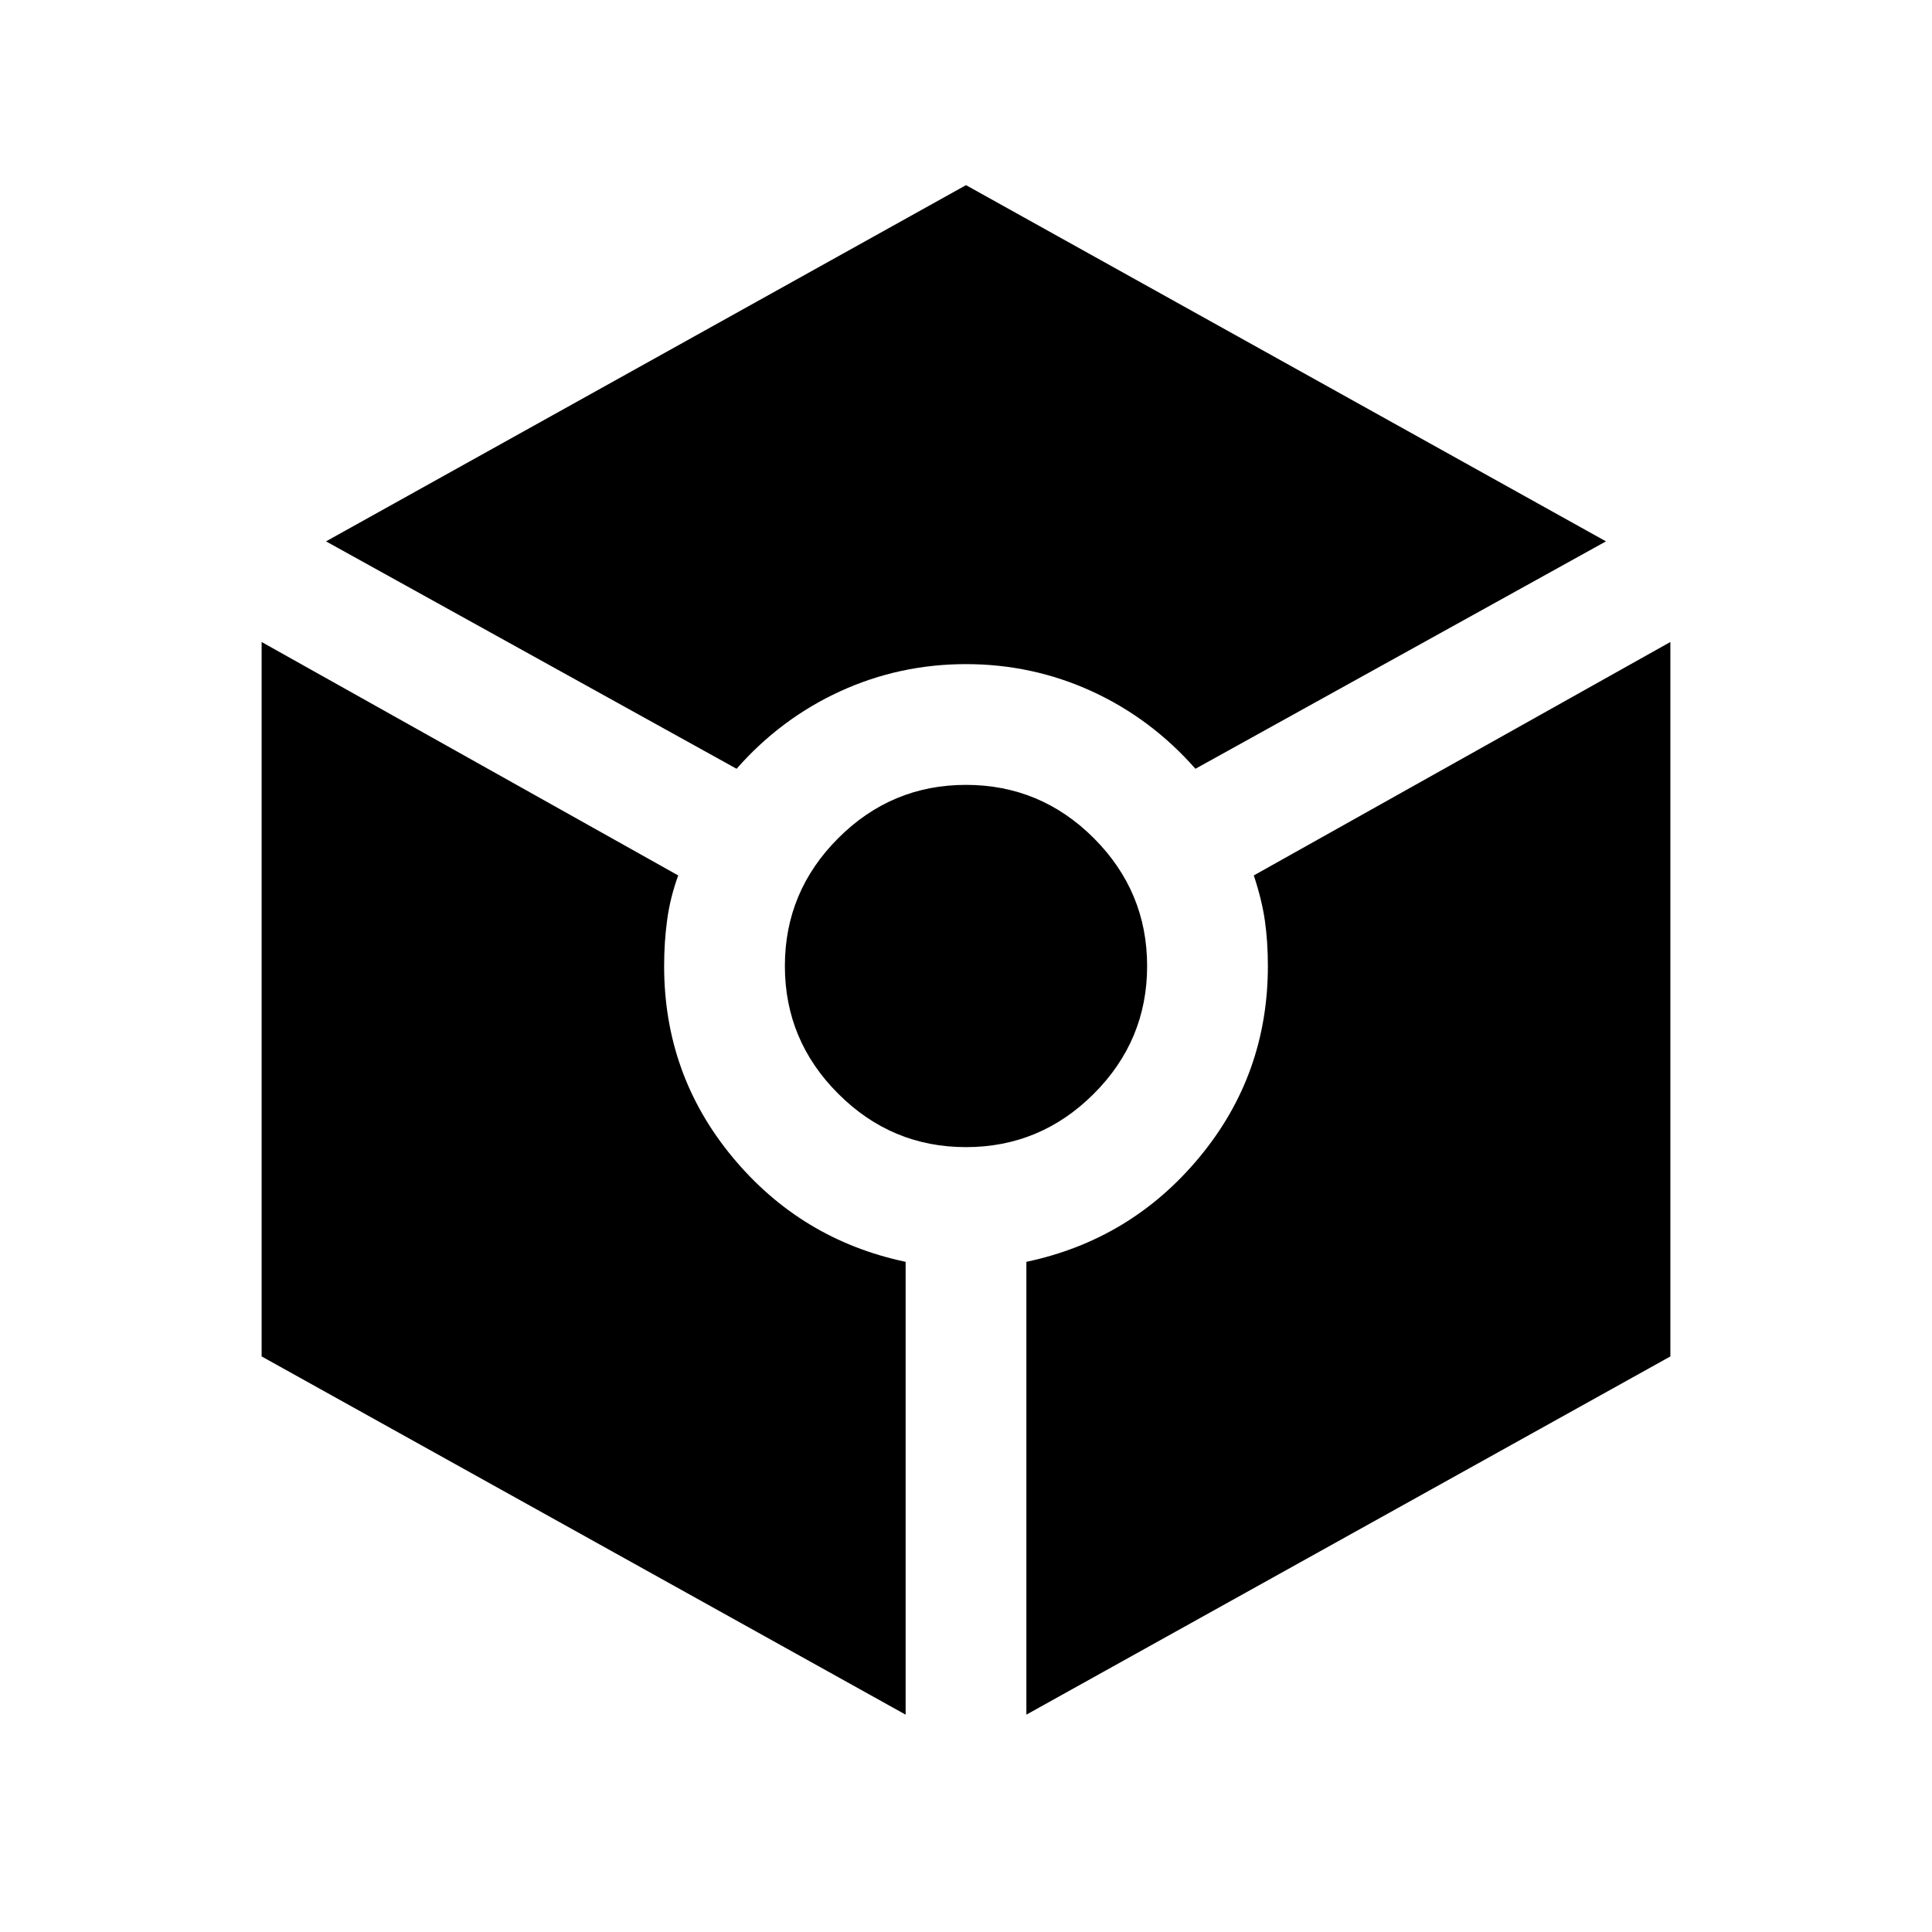 <svg xmlns="http://www.w3.org/2000/svg" height="24" width="24"><path d="m9.15 9.55-5.1-2.825L12 2.3l7.95 4.425-5.1 2.825q-.55-.625-1.288-.963Q12.825 8.25 12 8.25q-.825 0-1.562.337-.738.338-1.288.963Zm2.1 11.75-8-4.45V7.975l5.175 2.9q-.1.275-.137.55-.038.275-.038.575 0 1.35.85 2.375t2.15 1.3Zm.75-7.05q-.925 0-1.587-.663Q9.75 12.925 9.75 12q0-.925.663-1.588.662-.662 1.587-.662.925 0 1.588.662.662.663.662 1.588t-.662 1.587q-.663.663-1.588.663Zm.75 7.05v-5.625q1.3-.275 2.15-1.3.85-1.025.85-2.375 0-.3-.037-.562-.038-.263-.138-.563l5.175-2.9v8.875Z"/></svg>